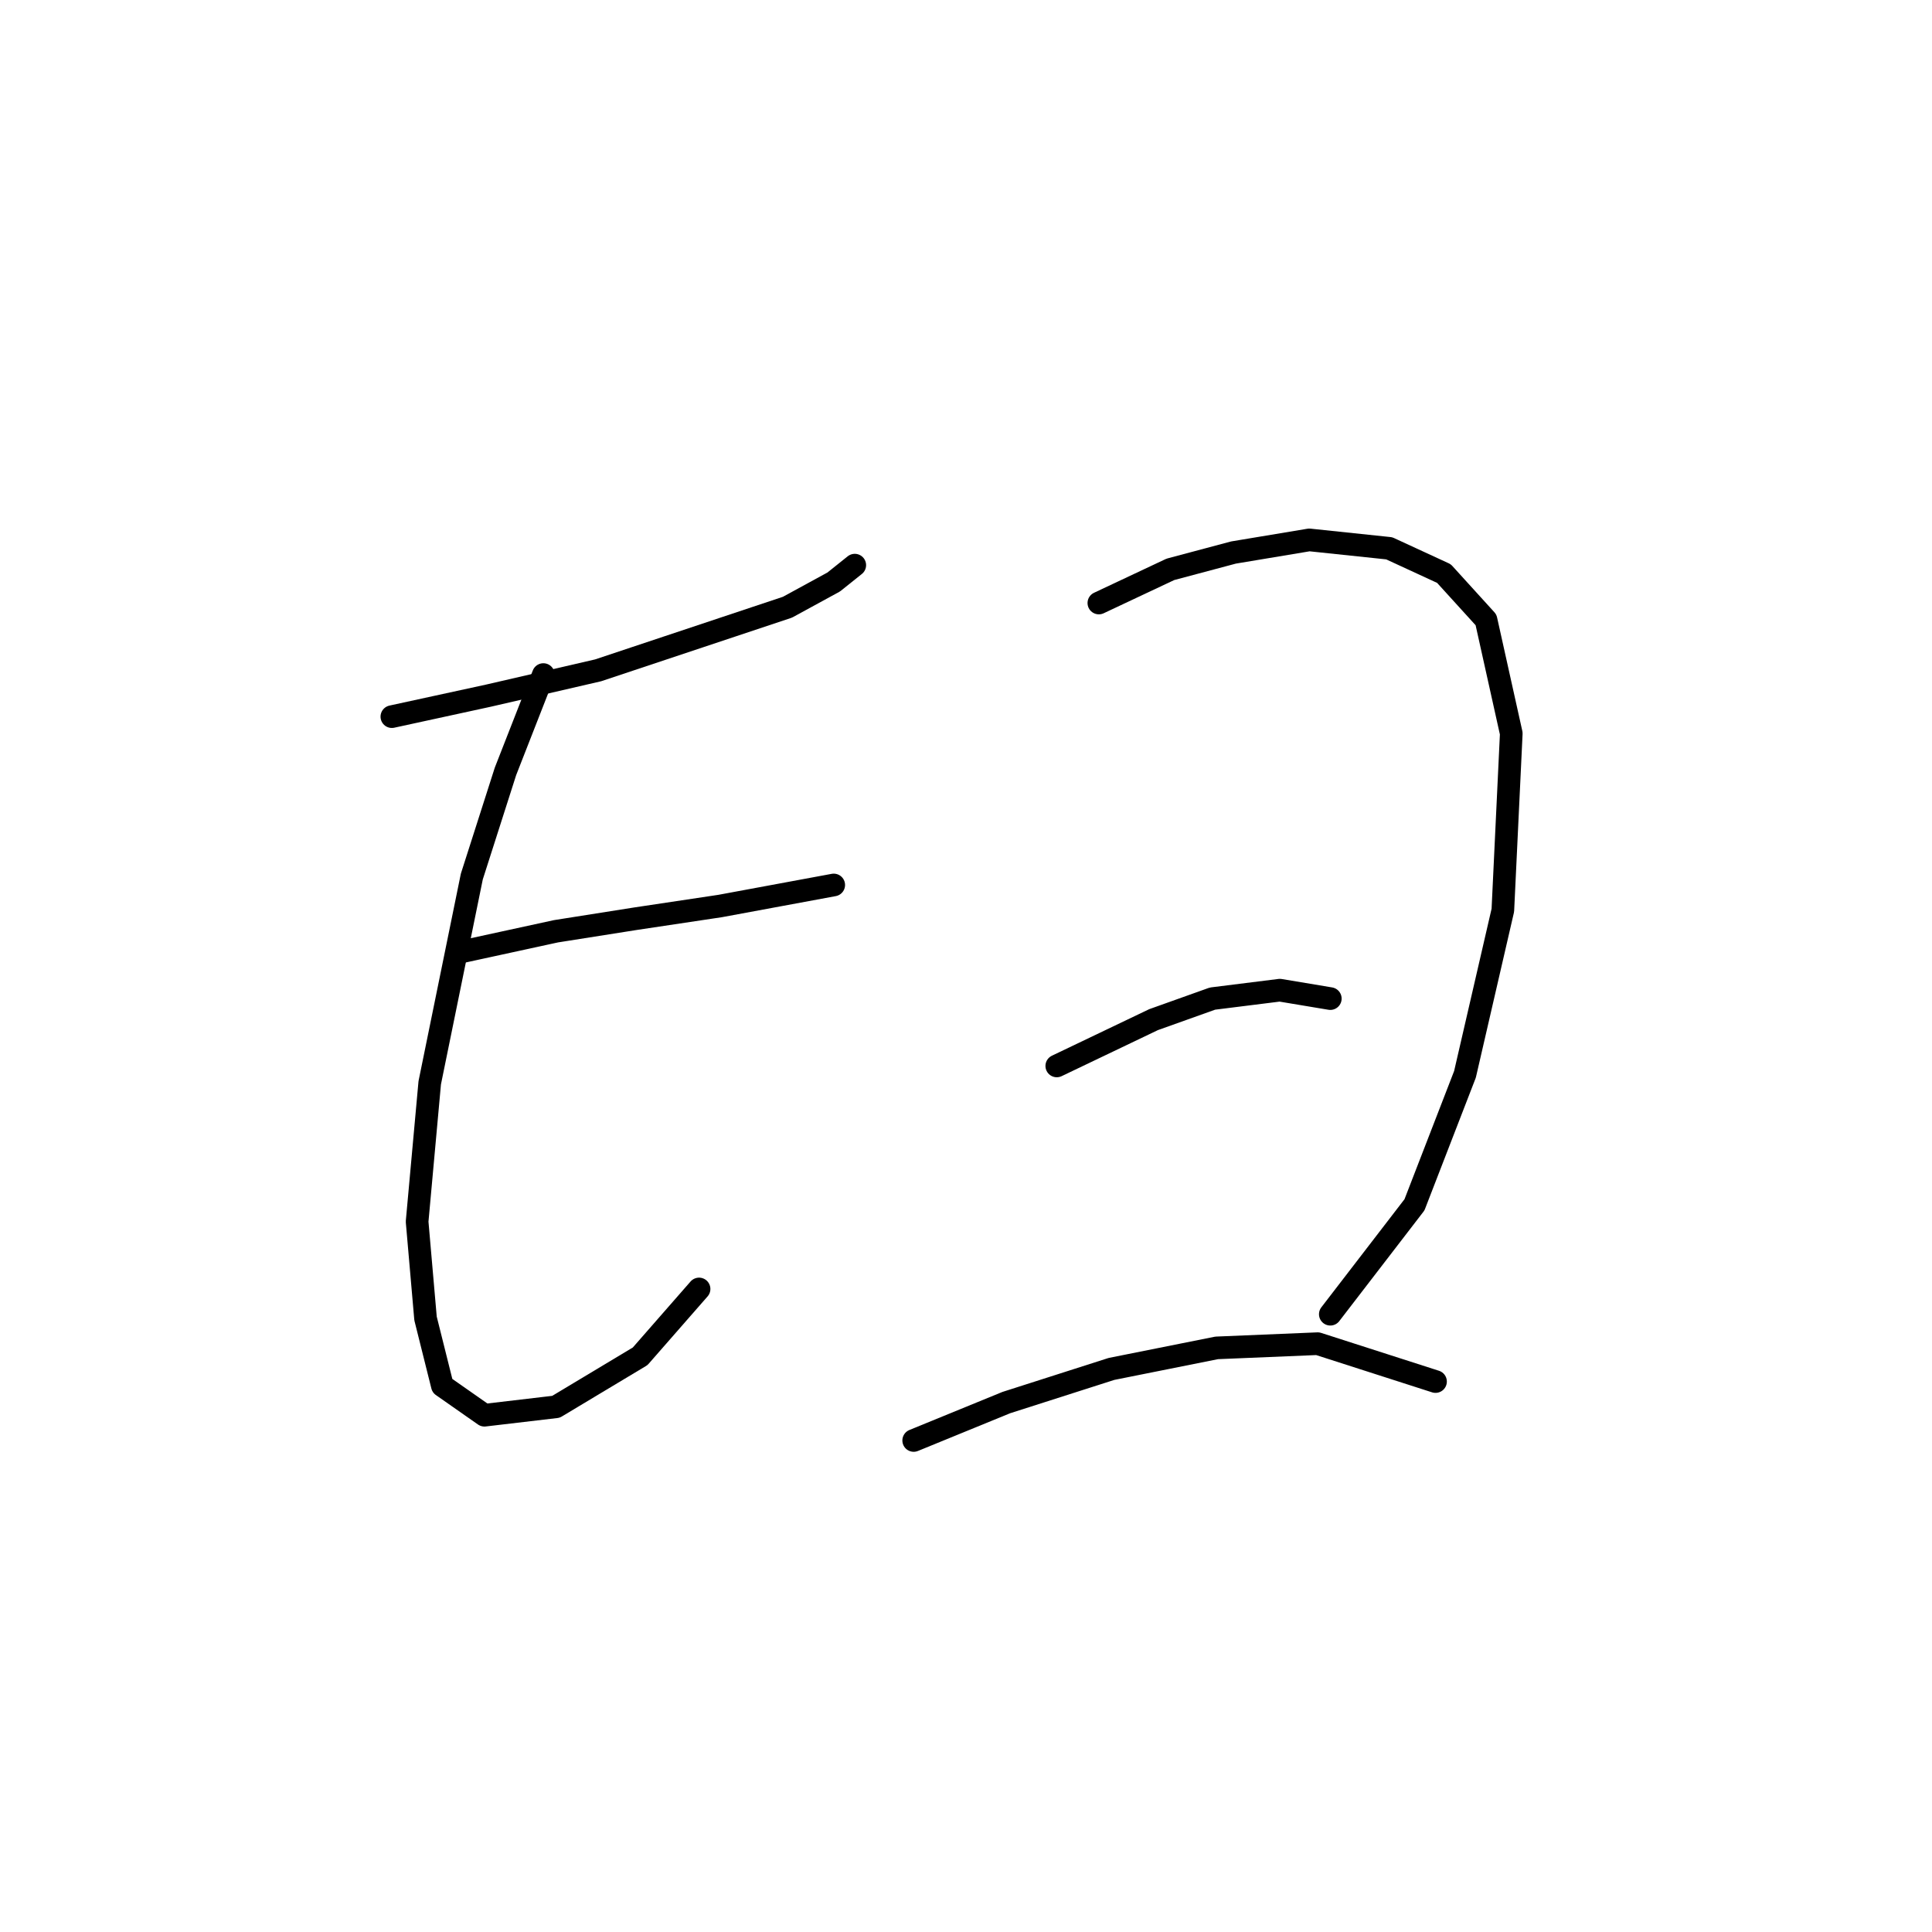 <?xml version="1.0" standalone="no"?>
    <svg width="256" height="256" xmlns="http://www.w3.org/2000/svg" version="1.1">
    <polyline stroke="black" stroke-width="3" stroke-linecap="round" fill="transparent" stroke-linejoin="round" points="51.924 94.959 64.749 92.171 79.247 88.825 92.63 84.364 104.34 80.461 110.474 77.115 113.262 74.885 113.262 74.885 " />
        <polyline stroke="black" stroke-width="3" stroke-linecap="round" fill="transparent" stroke-linejoin="round" points="71.998 89.383 66.979 102.208 62.518 116.149 56.942 143.472 55.269 161.873 56.385 174.699 58.615 183.621 64.191 187.524 73.671 186.409 84.823 179.717 92.63 170.795 92.63 170.795 " />
        <polyline stroke="black" stroke-width="3" stroke-linecap="round" fill="transparent" stroke-linejoin="round" points="60.846 126.186 73.671 123.398 84.266 121.725 95.418 120.052 110.474 117.264 110.474 117.264 " />
        <polyline stroke="black" stroke-width="3" stroke-linecap="round" fill="transparent" stroke-linejoin="round" points="145.604 79.903 155.083 75.442 163.448 73.212 173.485 71.539 184.08 72.654 191.329 76 196.905 82.134 200.251 97.189 199.135 120.61 194.117 142.357 187.425 159.643 176.273 174.141 176.273 174.141 " />
        <polyline stroke="black" stroke-width="3" stroke-linecap="round" fill="transparent" stroke-linejoin="round" points="140.028 141.242 152.853 135.108 160.66 132.32 169.582 131.204 176.273 132.32 176.273 132.32 " />
        <polyline stroke="black" stroke-width="3" stroke-linecap="round" fill="transparent" stroke-linejoin="round" points="121.069 190.87 133.336 185.851 147.277 181.39 161.217 178.602 174.6 178.044 190.214 183.063 190.214 183.063 " />
        </svg>